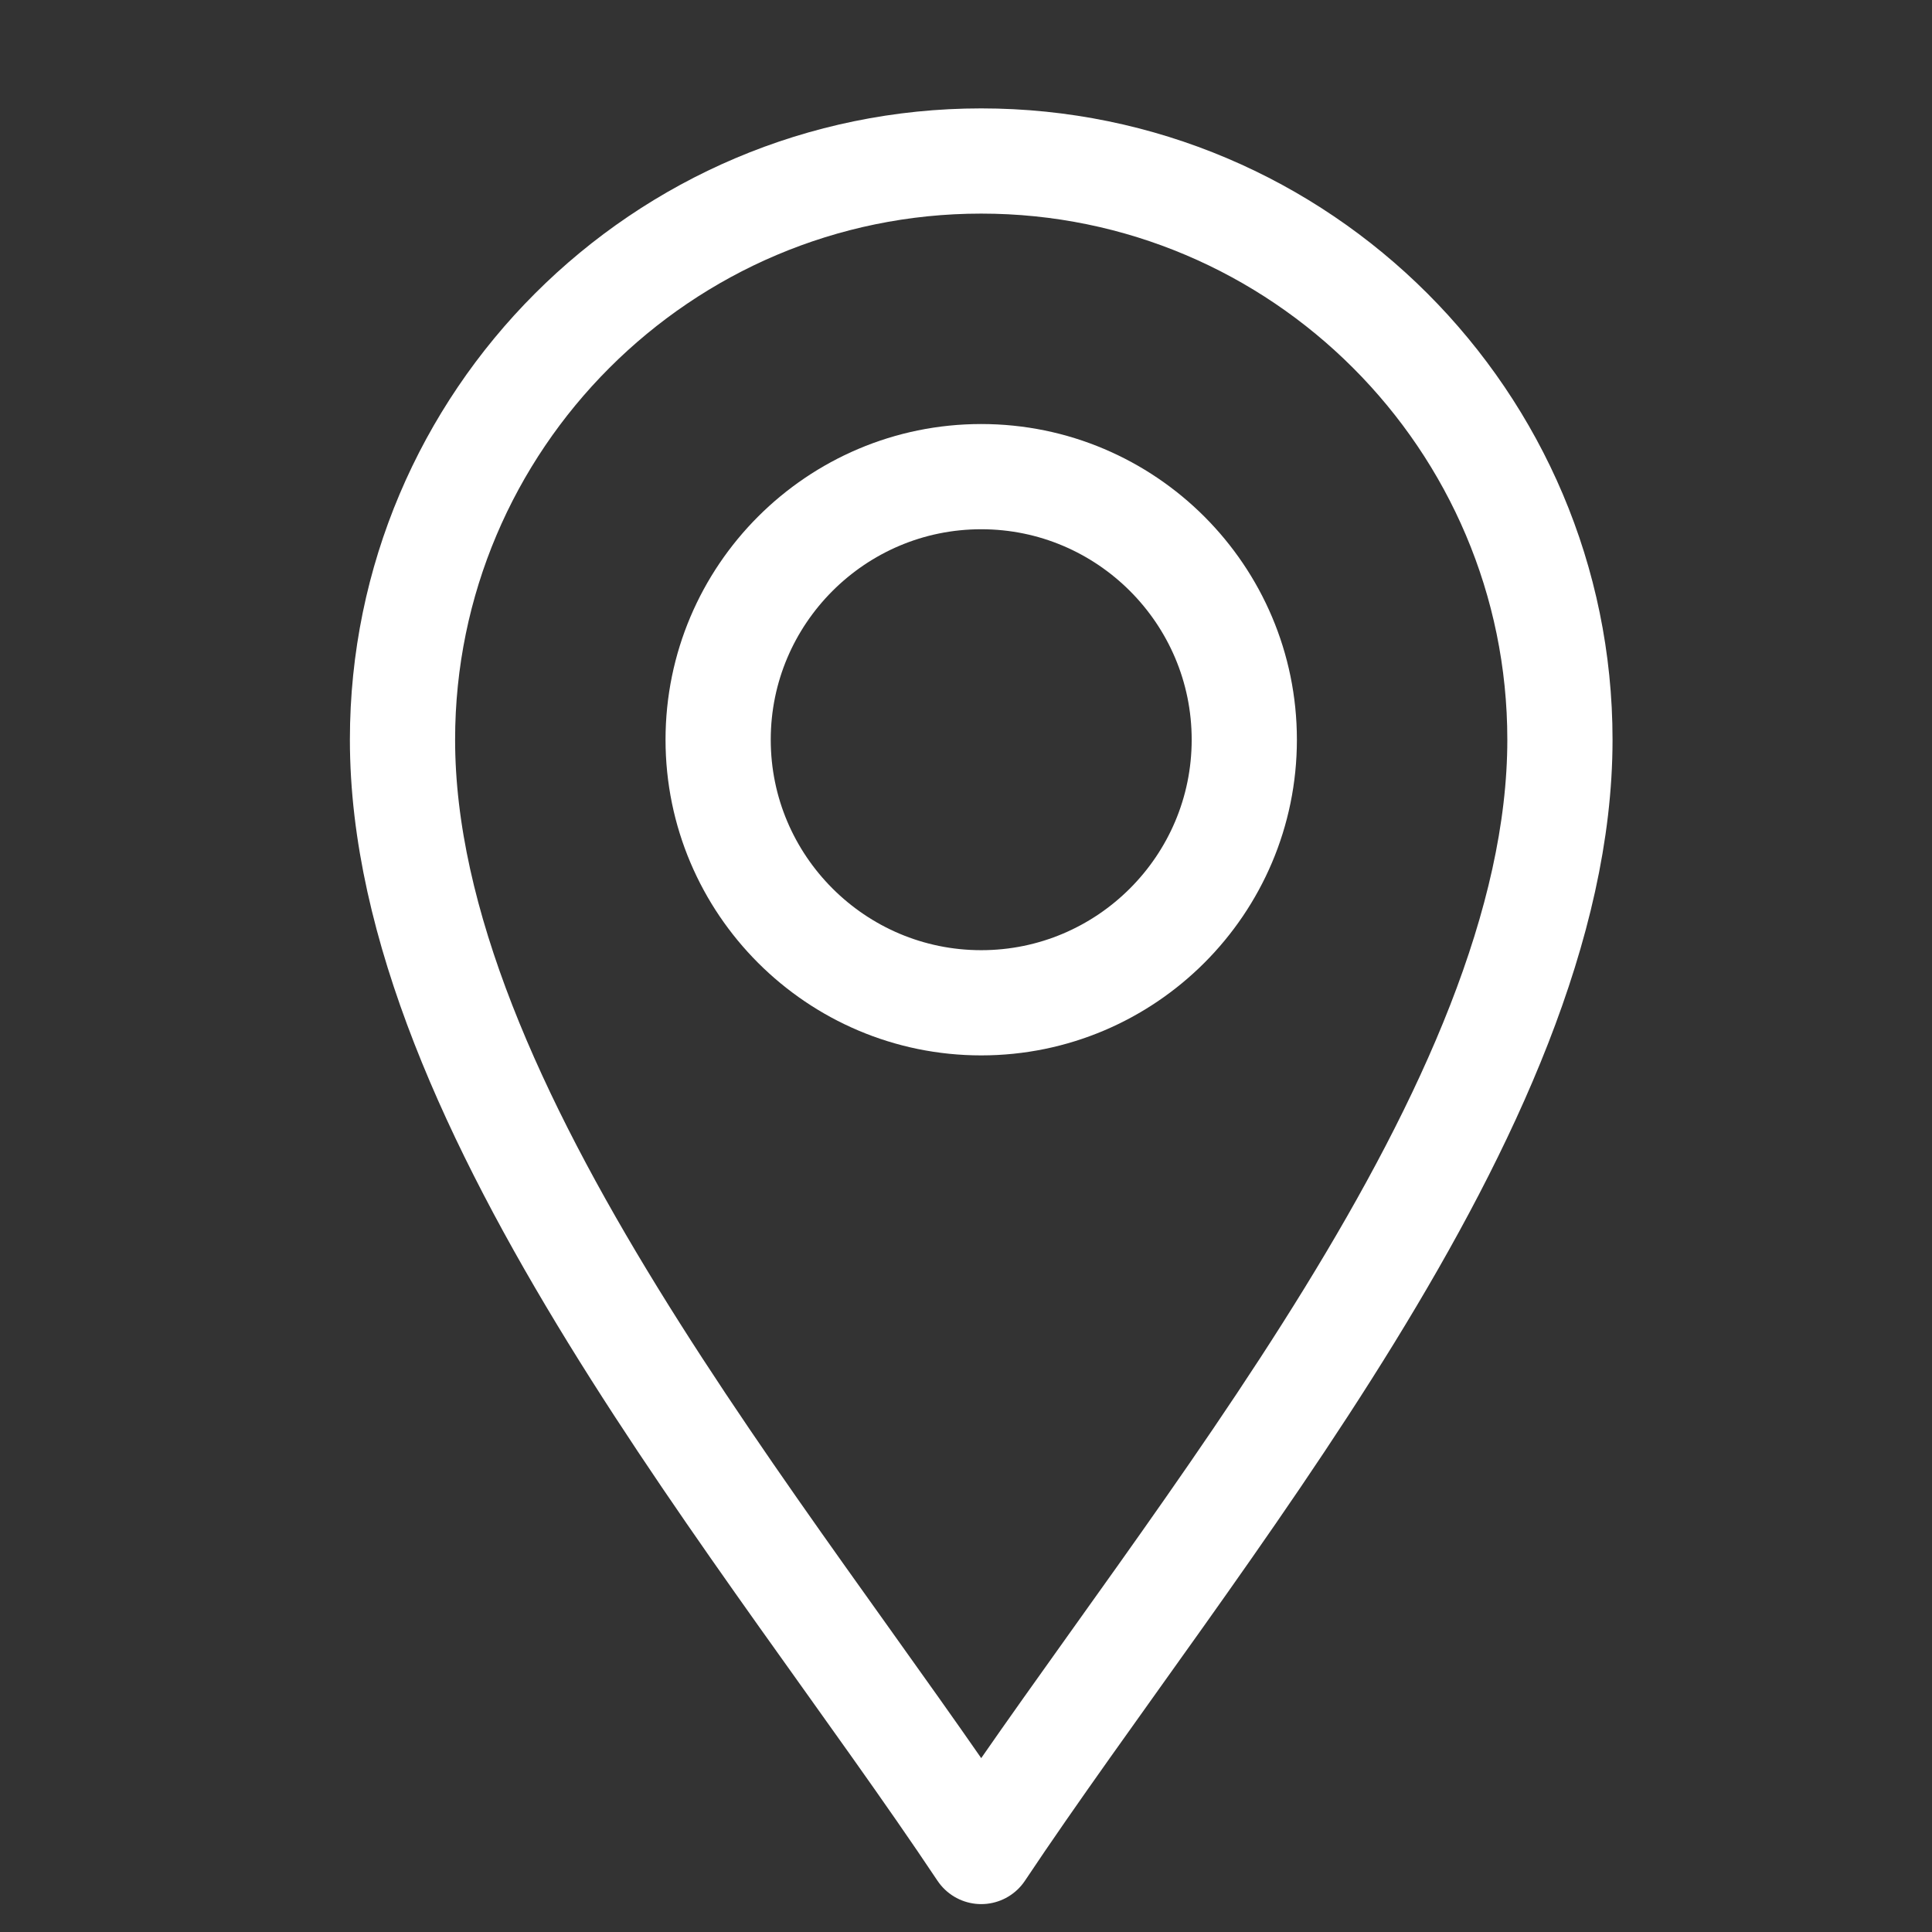 <svg width="24" height="24" viewBox="0 0 24 24" fill="none" xmlns="http://www.w3.org/2000/svg">
<rect x="0" y="0" width="24" height="24" fill="#333333" stroke="none"/>
<path d="M12.189 23C9.575 19.079 5 13.764 5 9.189C5 5.225 8.225 2 12.189 2C16.153 2 19.378 5.225 19.378 9.189C19.378 13.764 14.803 19.079 12.189 23Z" stroke="white" stroke-width="1.307" stroke-miterlimit="10" stroke-linecap="round" stroke-linejoin="round"/>
<path d="M12.189 12.457C10.387 12.457 8.921 10.991 8.921 9.189C8.921 7.387 10.387 5.921 12.189 5.921C13.991 5.921 15.457 7.387 15.457 9.189C15.457 10.991 13.991 12.457 12.189 12.457Z" stroke="white" stroke-width="1.307" stroke-miterlimit="10" stroke-linecap="round" stroke-linejoin="round"/>
</svg>
